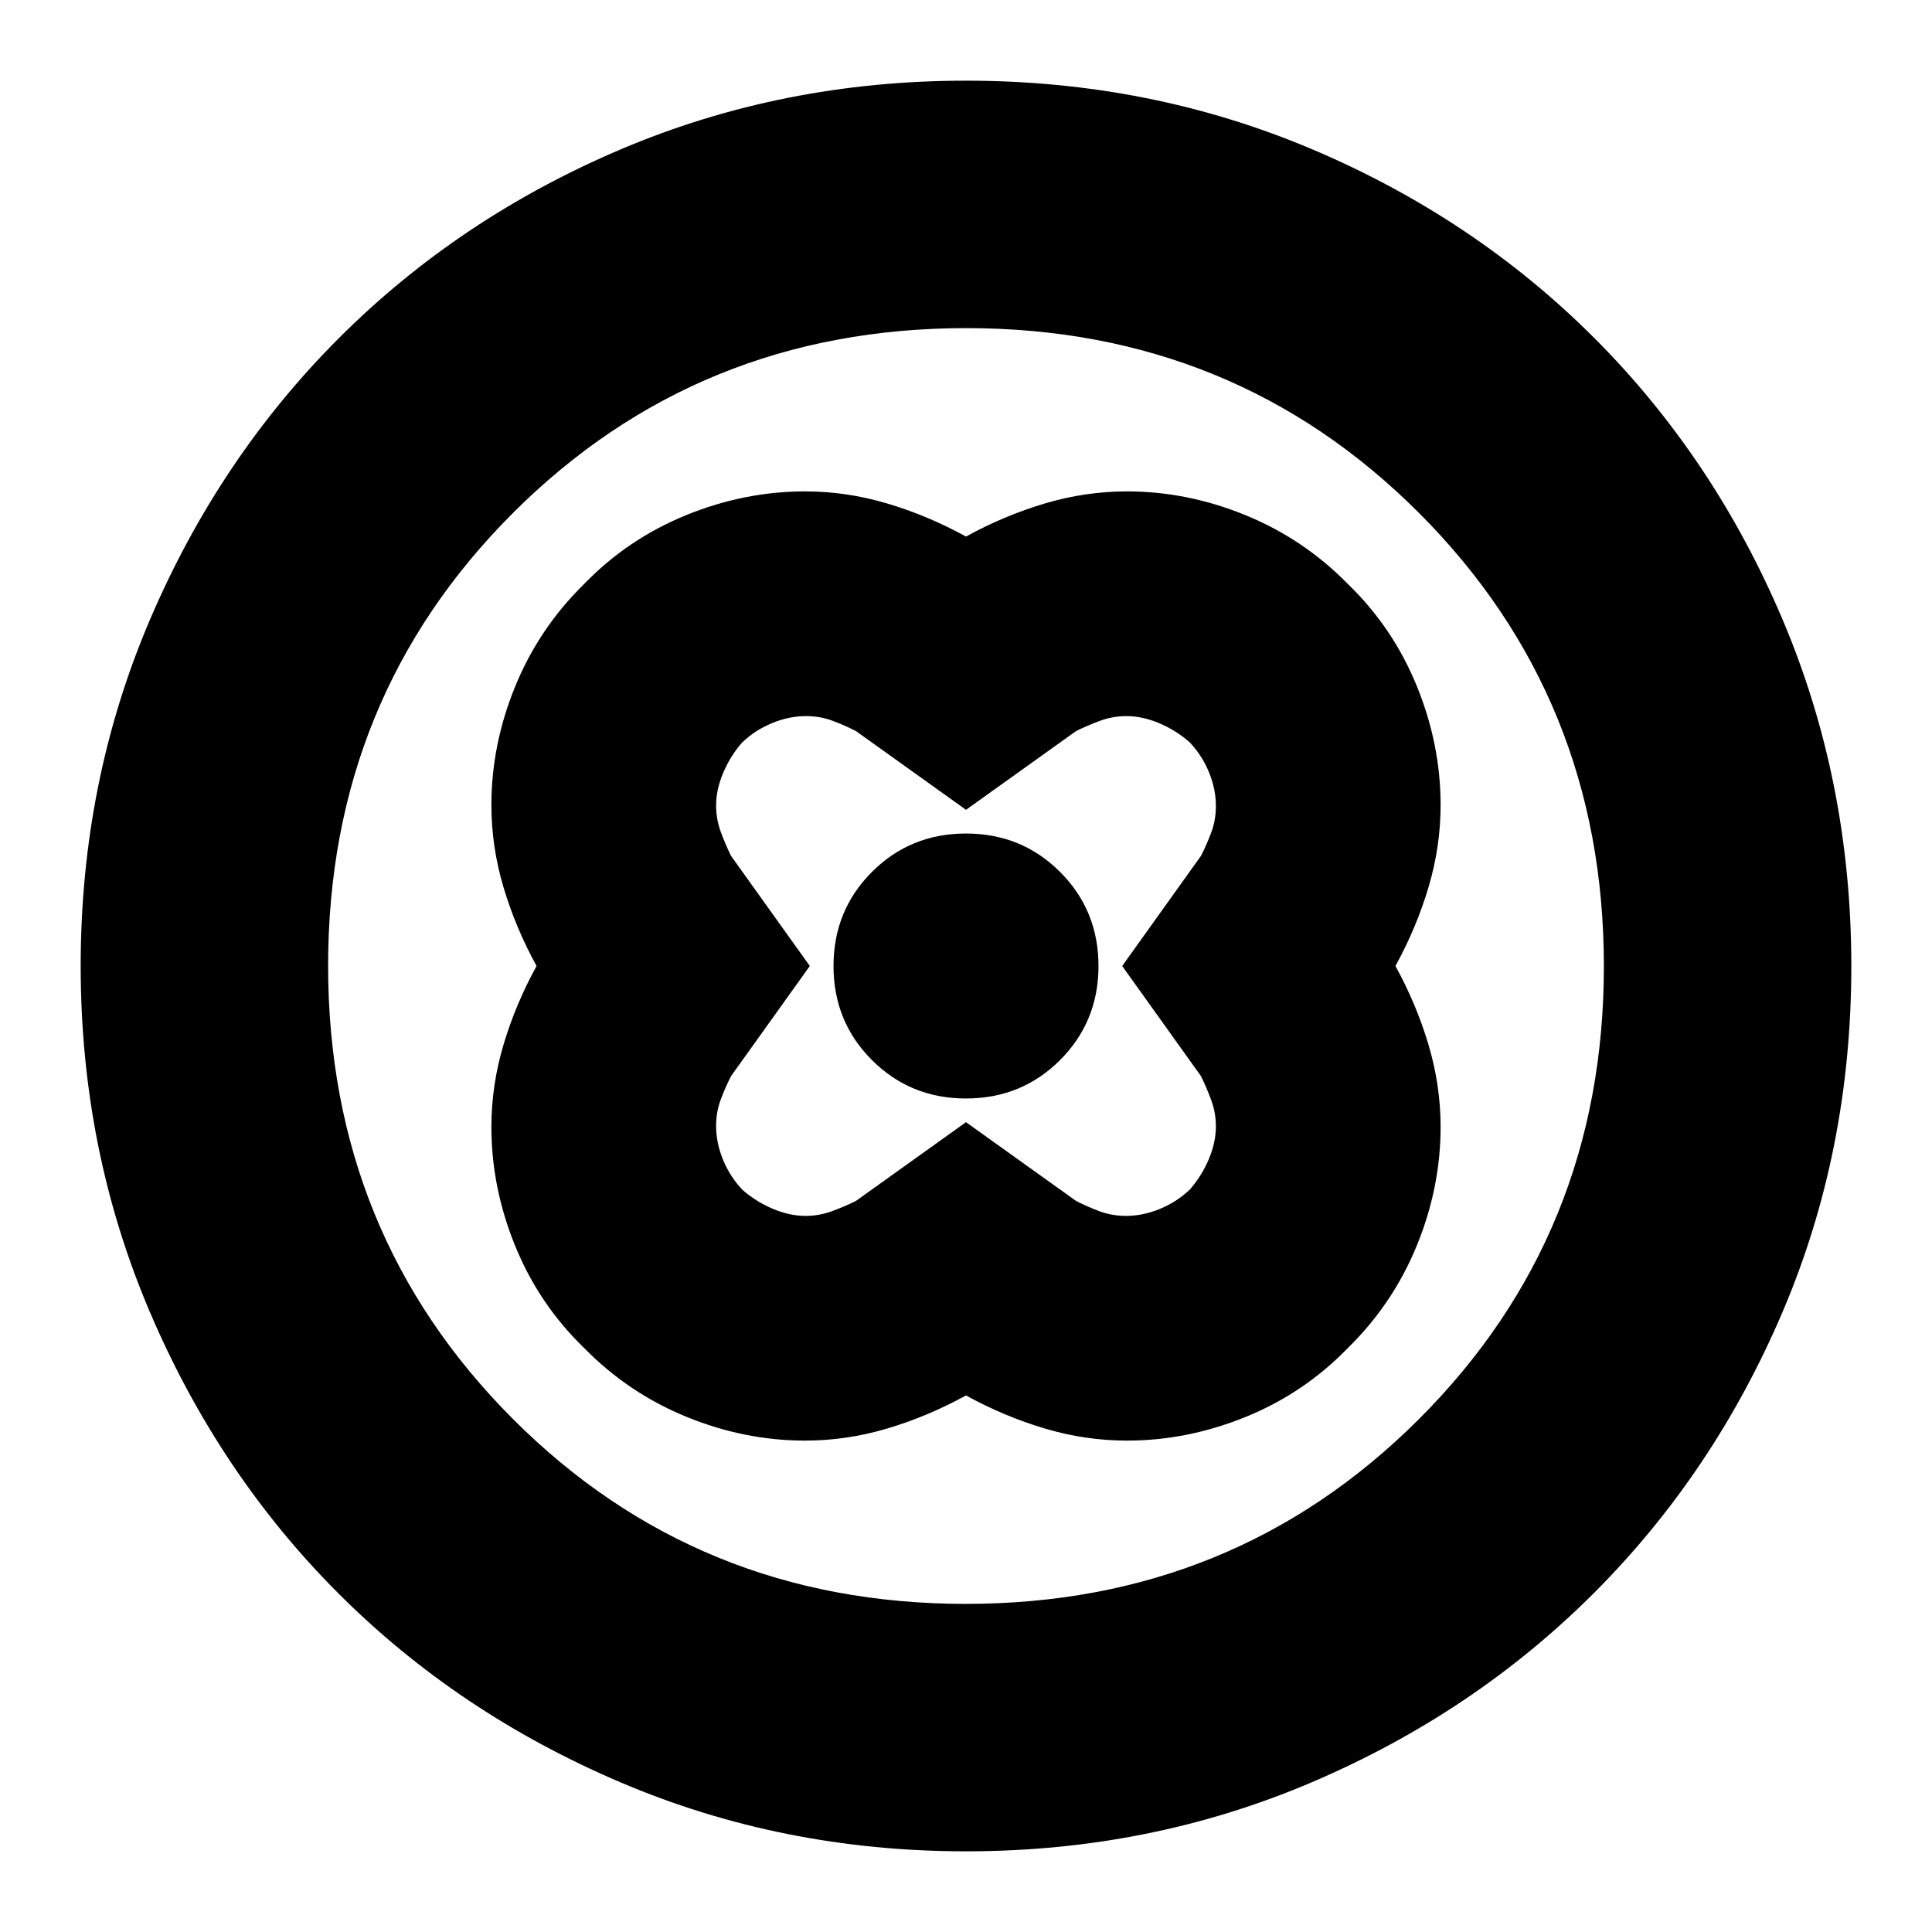 <svg xmlns="http://www.w3.org/2000/svg" height="24" viewBox="0 -960 960 960" width="24"><path d="M480-693.39q-19-10.44-39.17-16.44-20.17-6-40.83-6-30.13 0-59.15 11.84-29.02 11.83-50.78 34.35-22.33 21.94-34.11 50.81-11.79 28.86-11.79 58.83 0 20.66 6 40.83 6 20.17 16.44 39.17-10.44 19-16.44 39.17-6 20.17-6 40.83 0 30.13 11.84 59.15 11.83 29.02 34.35 50.78 21.94 22.33 50.81 34.11 28.86 11.79 58.83 11.79 20.66 0 40.83-6 20.17-6 39.17-16.44 19 10.44 39.17 16.44 20.17 6 40.83 6 30.13 0 59.15-11.84 29.02-11.83 50.78-34.35 22.33-21.94 34.11-50.81 11.79-28.86 11.79-58.83 0-20.66-6-40.83-6-20.17-16.44-39.17 10.44-19 16.44-39.17 6-20.17 6-40.83 0-30.13-11.84-59.15-11.83-29.02-34.35-50.78-21.94-22.33-50.81-34.11-28.86-11.79-58.83-11.79-20.66 0-40.83 6-20.17 6-39.17 16.44Zm0 291-54.7 39.13q-5.78 2.86-12.06 5.15-6.28 2.28-12.94 2.28-7.92 0-16.23-3.5t-15.06-9.37q-6.18-6.43-9.68-14.89t-3.5-16.92q0-6.92 2.28-13.08 2.29-6.15 5.15-11.71l39.13-54.7-39.13-54.7q-2.86-5.78-5.15-12.06-2.28-6.28-2.28-12.94 0-7.92 3.5-16.23t9.37-15.06q6.43-6.18 14.89-9.68t16.92-3.5q6.92 0 13.08 2.28 6.15 2.29 11.71 5.15l54.7 39.13 54.7-39.13q5.78-2.86 12.06-5.15 6.28-2.28 12.94-2.28 7.92 0 16.23 3.5t15.06 9.37q6.18 6.43 9.68 14.89t3.5 16.92q0 6.92-2.28 13.08-2.29 6.15-5.15 11.71L557.61-480l39.13 54.7q2.86 5.78 5.15 12.06 2.28 6.28 2.28 12.94 0 7.92-3.5 16.23t-9.37 15.06q-6.43 6.18-14.89 9.68t-16.92 3.5q-6.92 0-13.08-2.28-6.15-2.29-11.71-5.15L480-402.39Zm0-11.78q27.65 0 46.74-19.09 19.09-19.09 19.09-46.74 0-27.65-19.09-46.74-19.09-19.09-46.74-19.09-27.65 0-46.74 19.09-19.09 19.09-19.09 46.74 0 27.65 19.09 46.74 19.09 19.09 46.74 19.09Zm0 374.08q-91.34 0-171.86-34.35-80.53-34.35-139.94-93.76-59.41-59.41-93.76-139.94Q40.09-388.66 40.09-480q0-91.59 34.41-172.06 34.4-80.47 94.01-140.04 59.6-59.56 139.93-93.69 80.34-34.12 171.56-34.12 91.58 0 172.07 34.11 80.49 34.12 140.05 93.68 59.56 59.56 93.68 140.08 34.11 80.51 34.11 172.12 0 91.62-34.12 171.71-34.13 80.1-93.69 139.7-59.57 59.61-140.04 94.01Q571.59-40.09 480-40.09Zm-.13-122.95q133.25 0 225.17-91.79 91.92-91.79 91.92-225.04t-91.79-225.17q-91.79-91.92-225.04-91.92t-225.17 91.79q-91.92 91.79-91.92 225.04t91.79 225.17q91.79 91.92 225.04 91.92ZM480-480Z"/></svg>